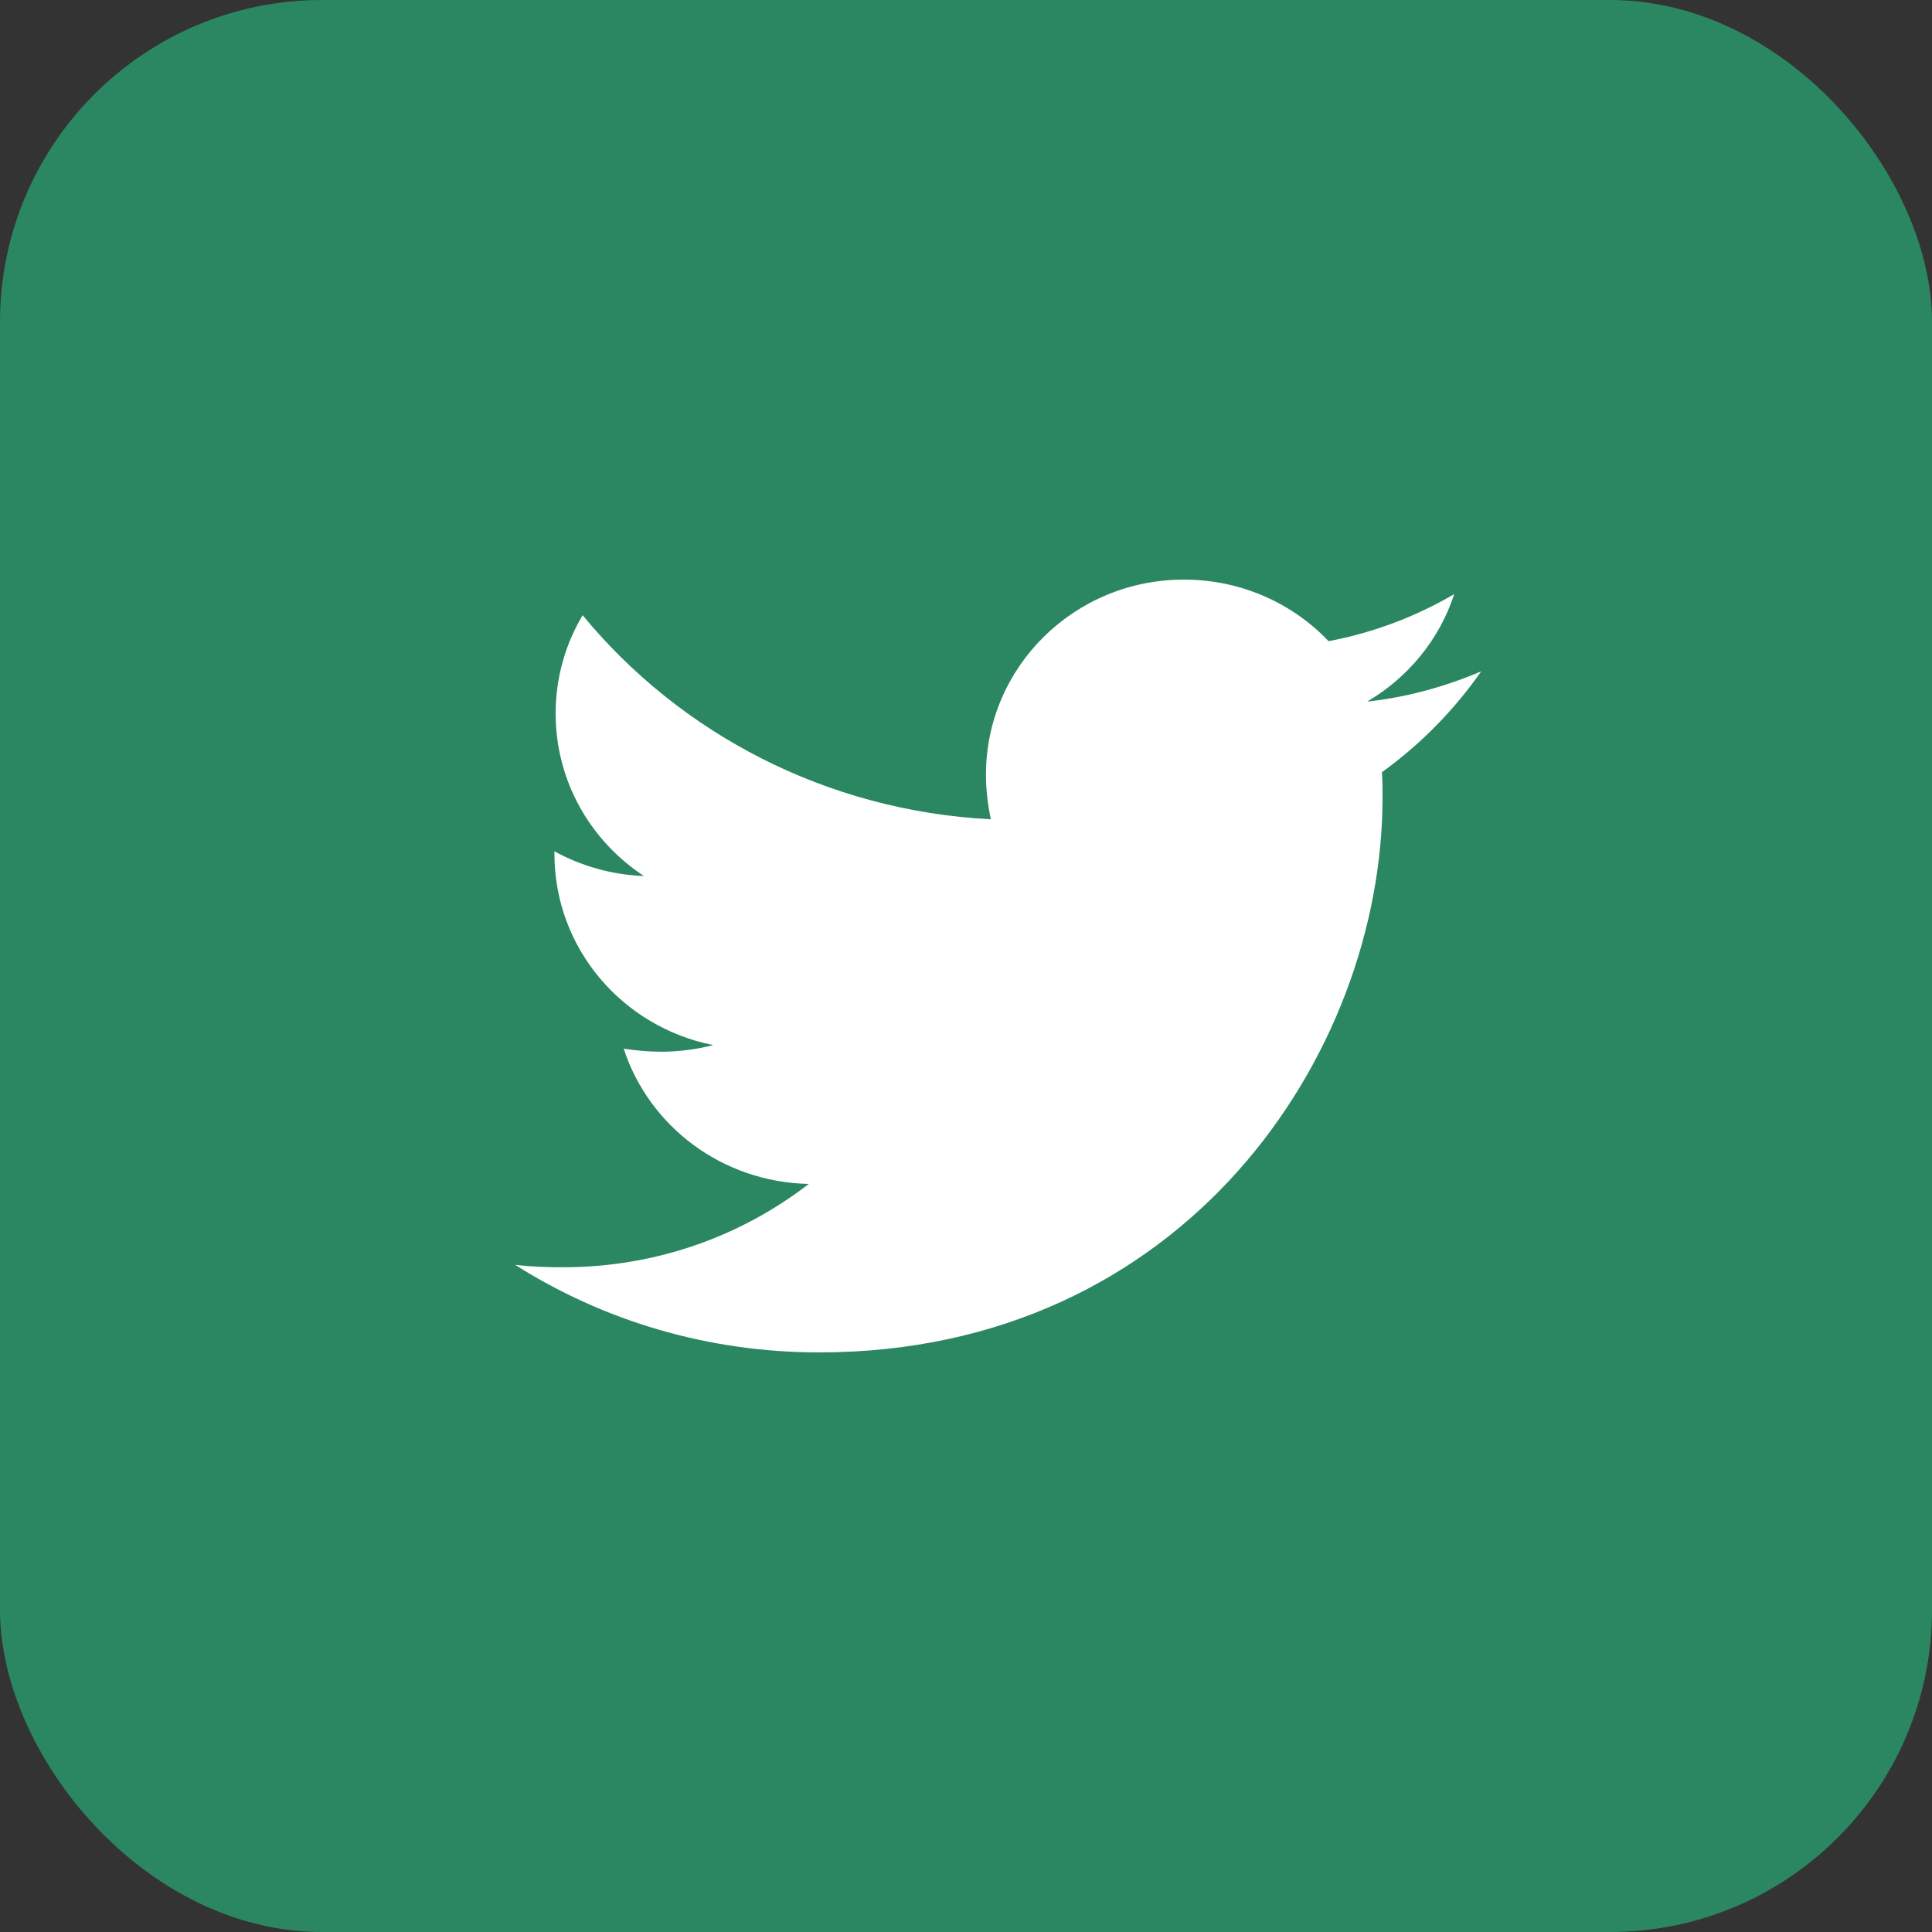 <svg width="30" height="30" viewBox="0 0 30 30" fill="none" xmlns="http://www.w3.org/2000/svg">
<rect x="0" y="0" width="30" height="30" fill="#333333" stroke="none"/>
<rect width="30" height="30" rx="5" fill="#2B8761"/>
<path d="M21.458 11.991C21.468 12.122 21.468 12.253 21.468 12.384C21.468 16.387 18.374 21 12.721 21C10.979 21 9.361 20.503 8 19.641C8.247 19.669 8.485 19.678 8.742 19.678C10.18 19.678 11.502 19.2 12.559 18.384C11.207 18.356 10.075 17.484 9.685 16.284C9.875 16.312 10.065 16.331 10.265 16.331C10.541 16.331 10.817 16.294 11.074 16.228C9.666 15.947 8.609 14.728 8.609 13.256V13.219C9.018 13.444 9.494 13.584 9.999 13.603C9.171 13.059 8.628 12.131 8.628 11.081C8.628 10.519 8.78 10.003 9.047 9.553C10.56 11.391 12.835 12.591 15.386 12.722C15.338 12.497 15.31 12.262 15.31 12.028C15.31 10.359 16.68 9 18.384 9C19.269 9 20.069 9.366 20.63 9.956C21.325 9.825 21.991 9.572 22.581 9.225C22.353 9.928 21.867 10.519 21.23 10.894C21.848 10.828 22.448 10.659 23 10.425C22.581 11.025 22.058 11.559 21.458 11.991Z" fill="white"/>
</svg>
